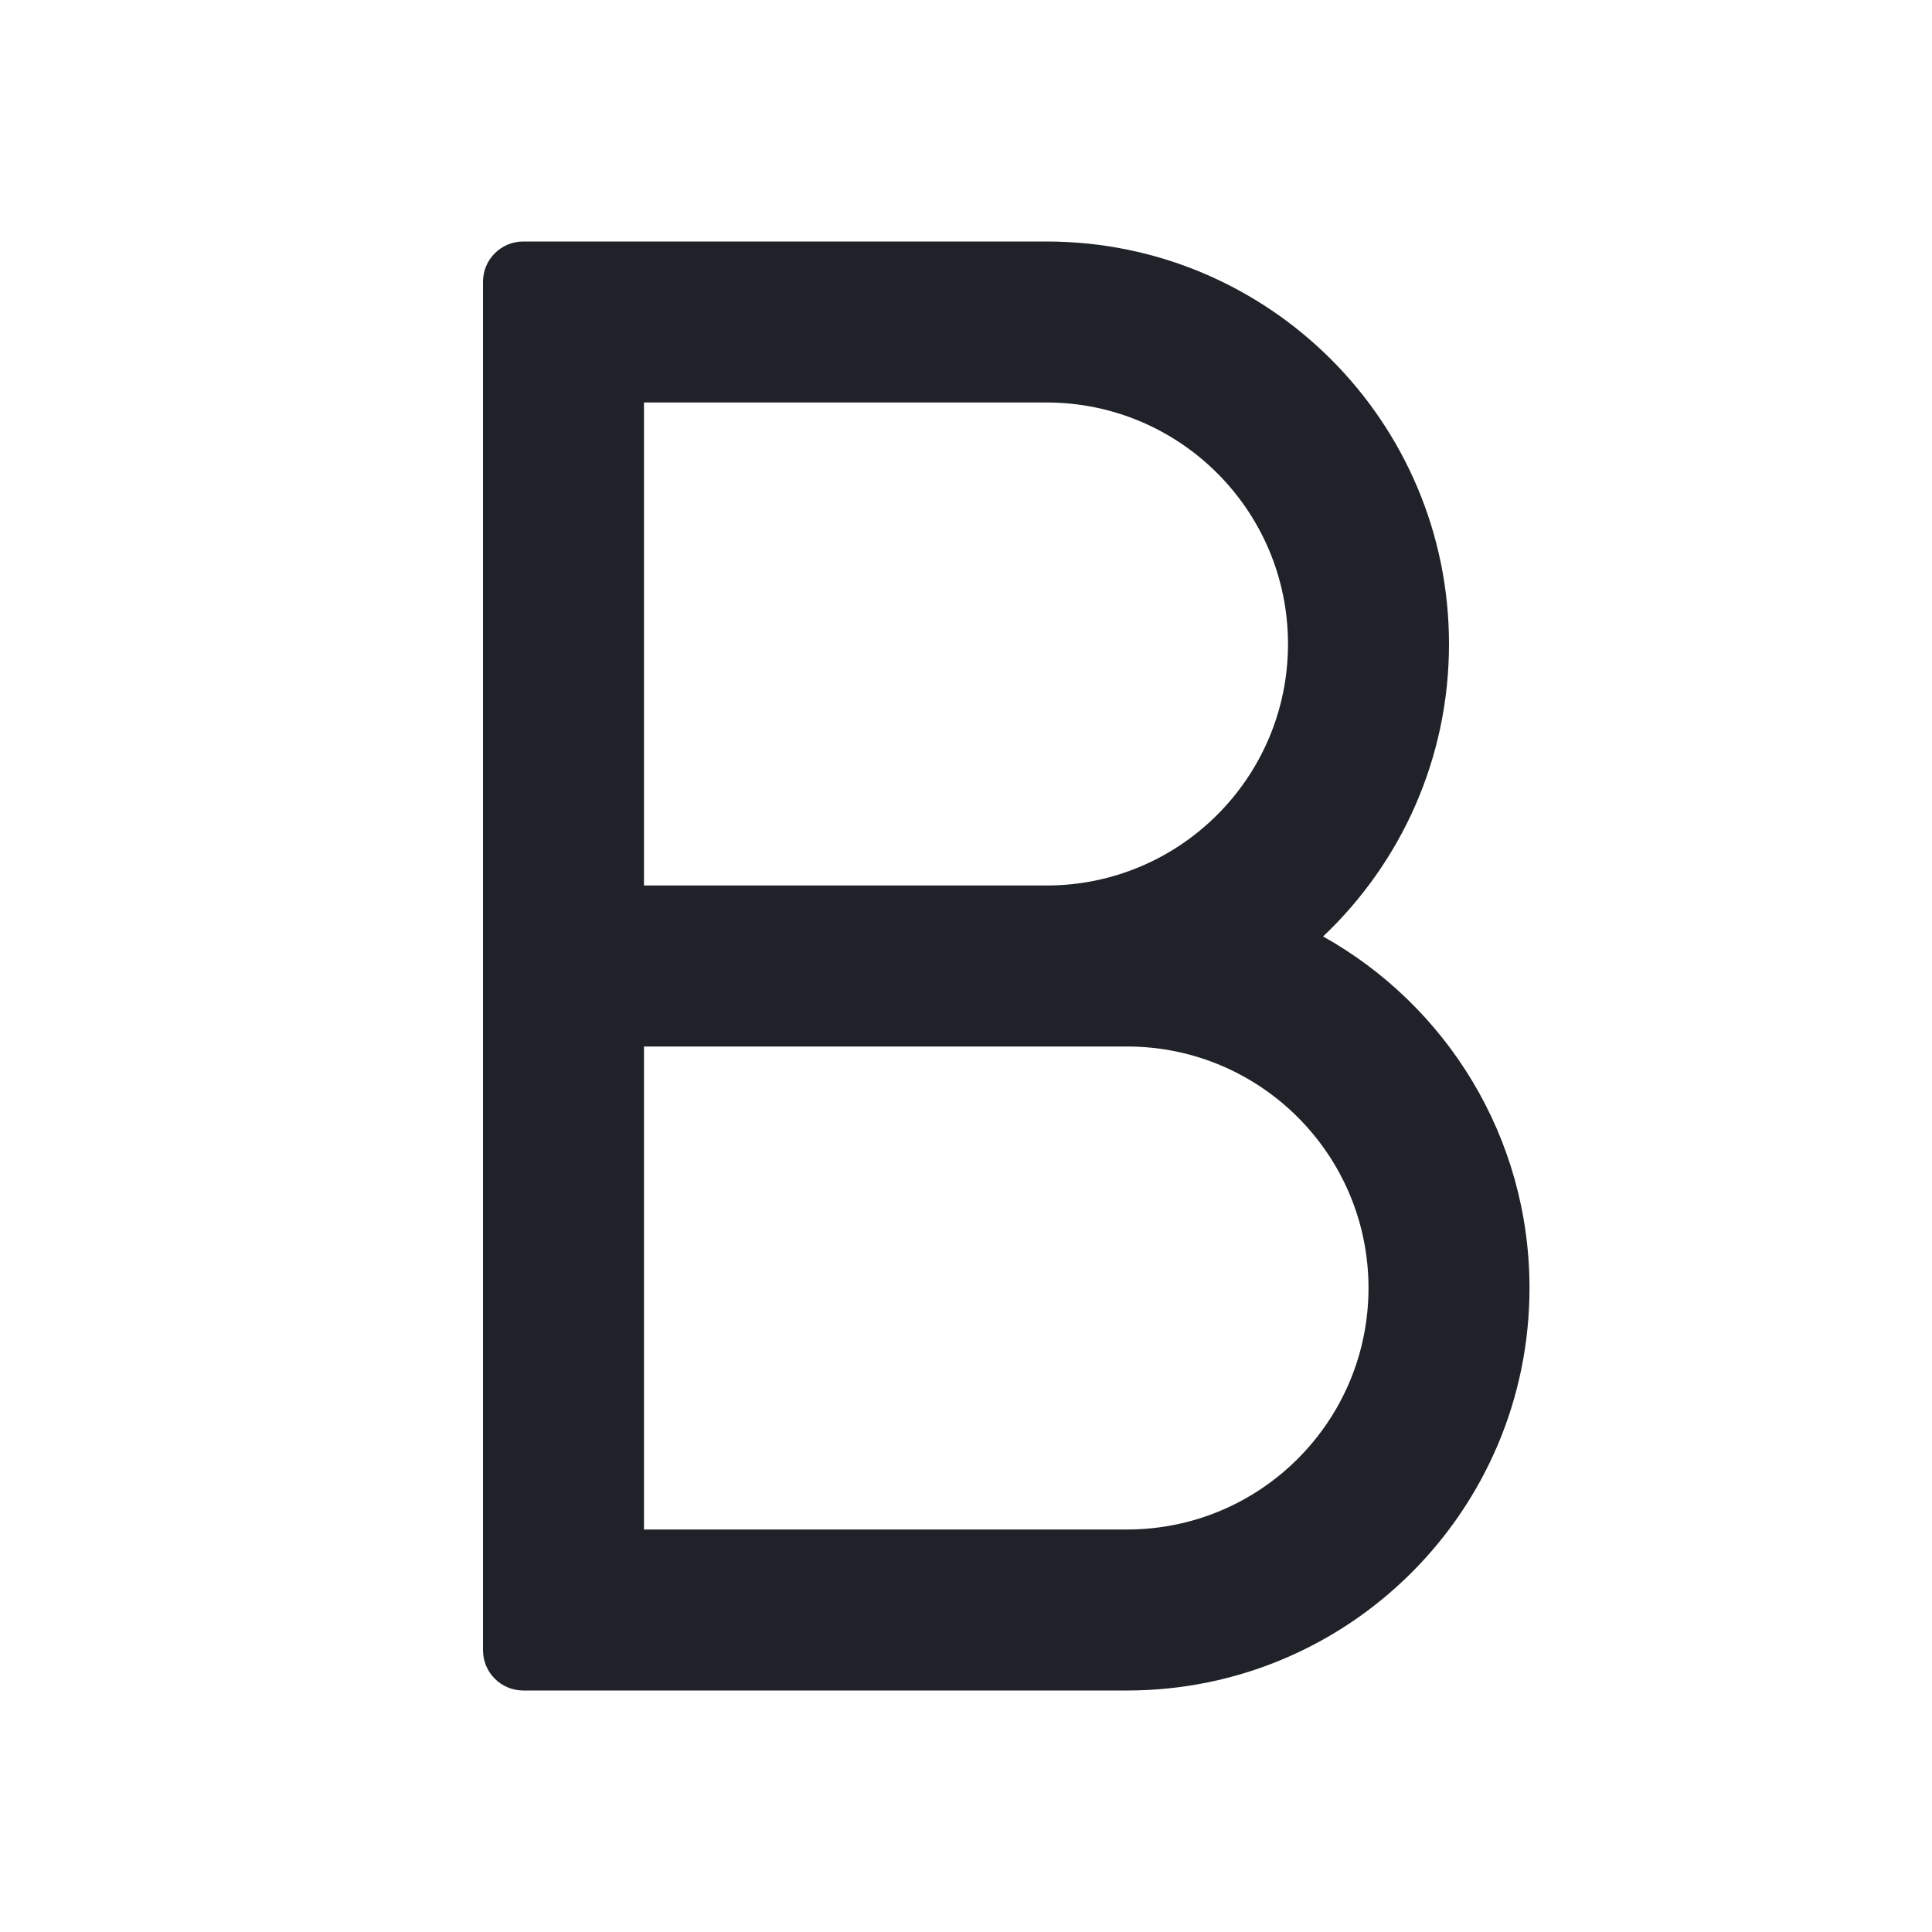 <svg width="24" height="24" viewBox="0 0 24 24" fill="none" xmlns="http://www.w3.org/2000/svg">
<path fill-rule="evenodd" clip-rule="evenodd" d="M6.5 3C6.224 3 6 3.224 6 3.5V20.5C6 20.776 6.224 21 6.5 21H14C16.761 21 19 18.761 19 16C19 14.123 17.966 12.488 16.436 11.633C17.399 10.721 18 9.431 18 8C18 5.239 15.761 3 13 3H6.5ZM8 5V11H13C14.657 11 16 9.657 16 8C16 6.343 14.657 5 13 5H8ZM8 13V19H14C15.657 19 17 17.657 17 16C17 14.343 15.657 13 14 13H8Z" fill="#1F2329"/>
</svg>
